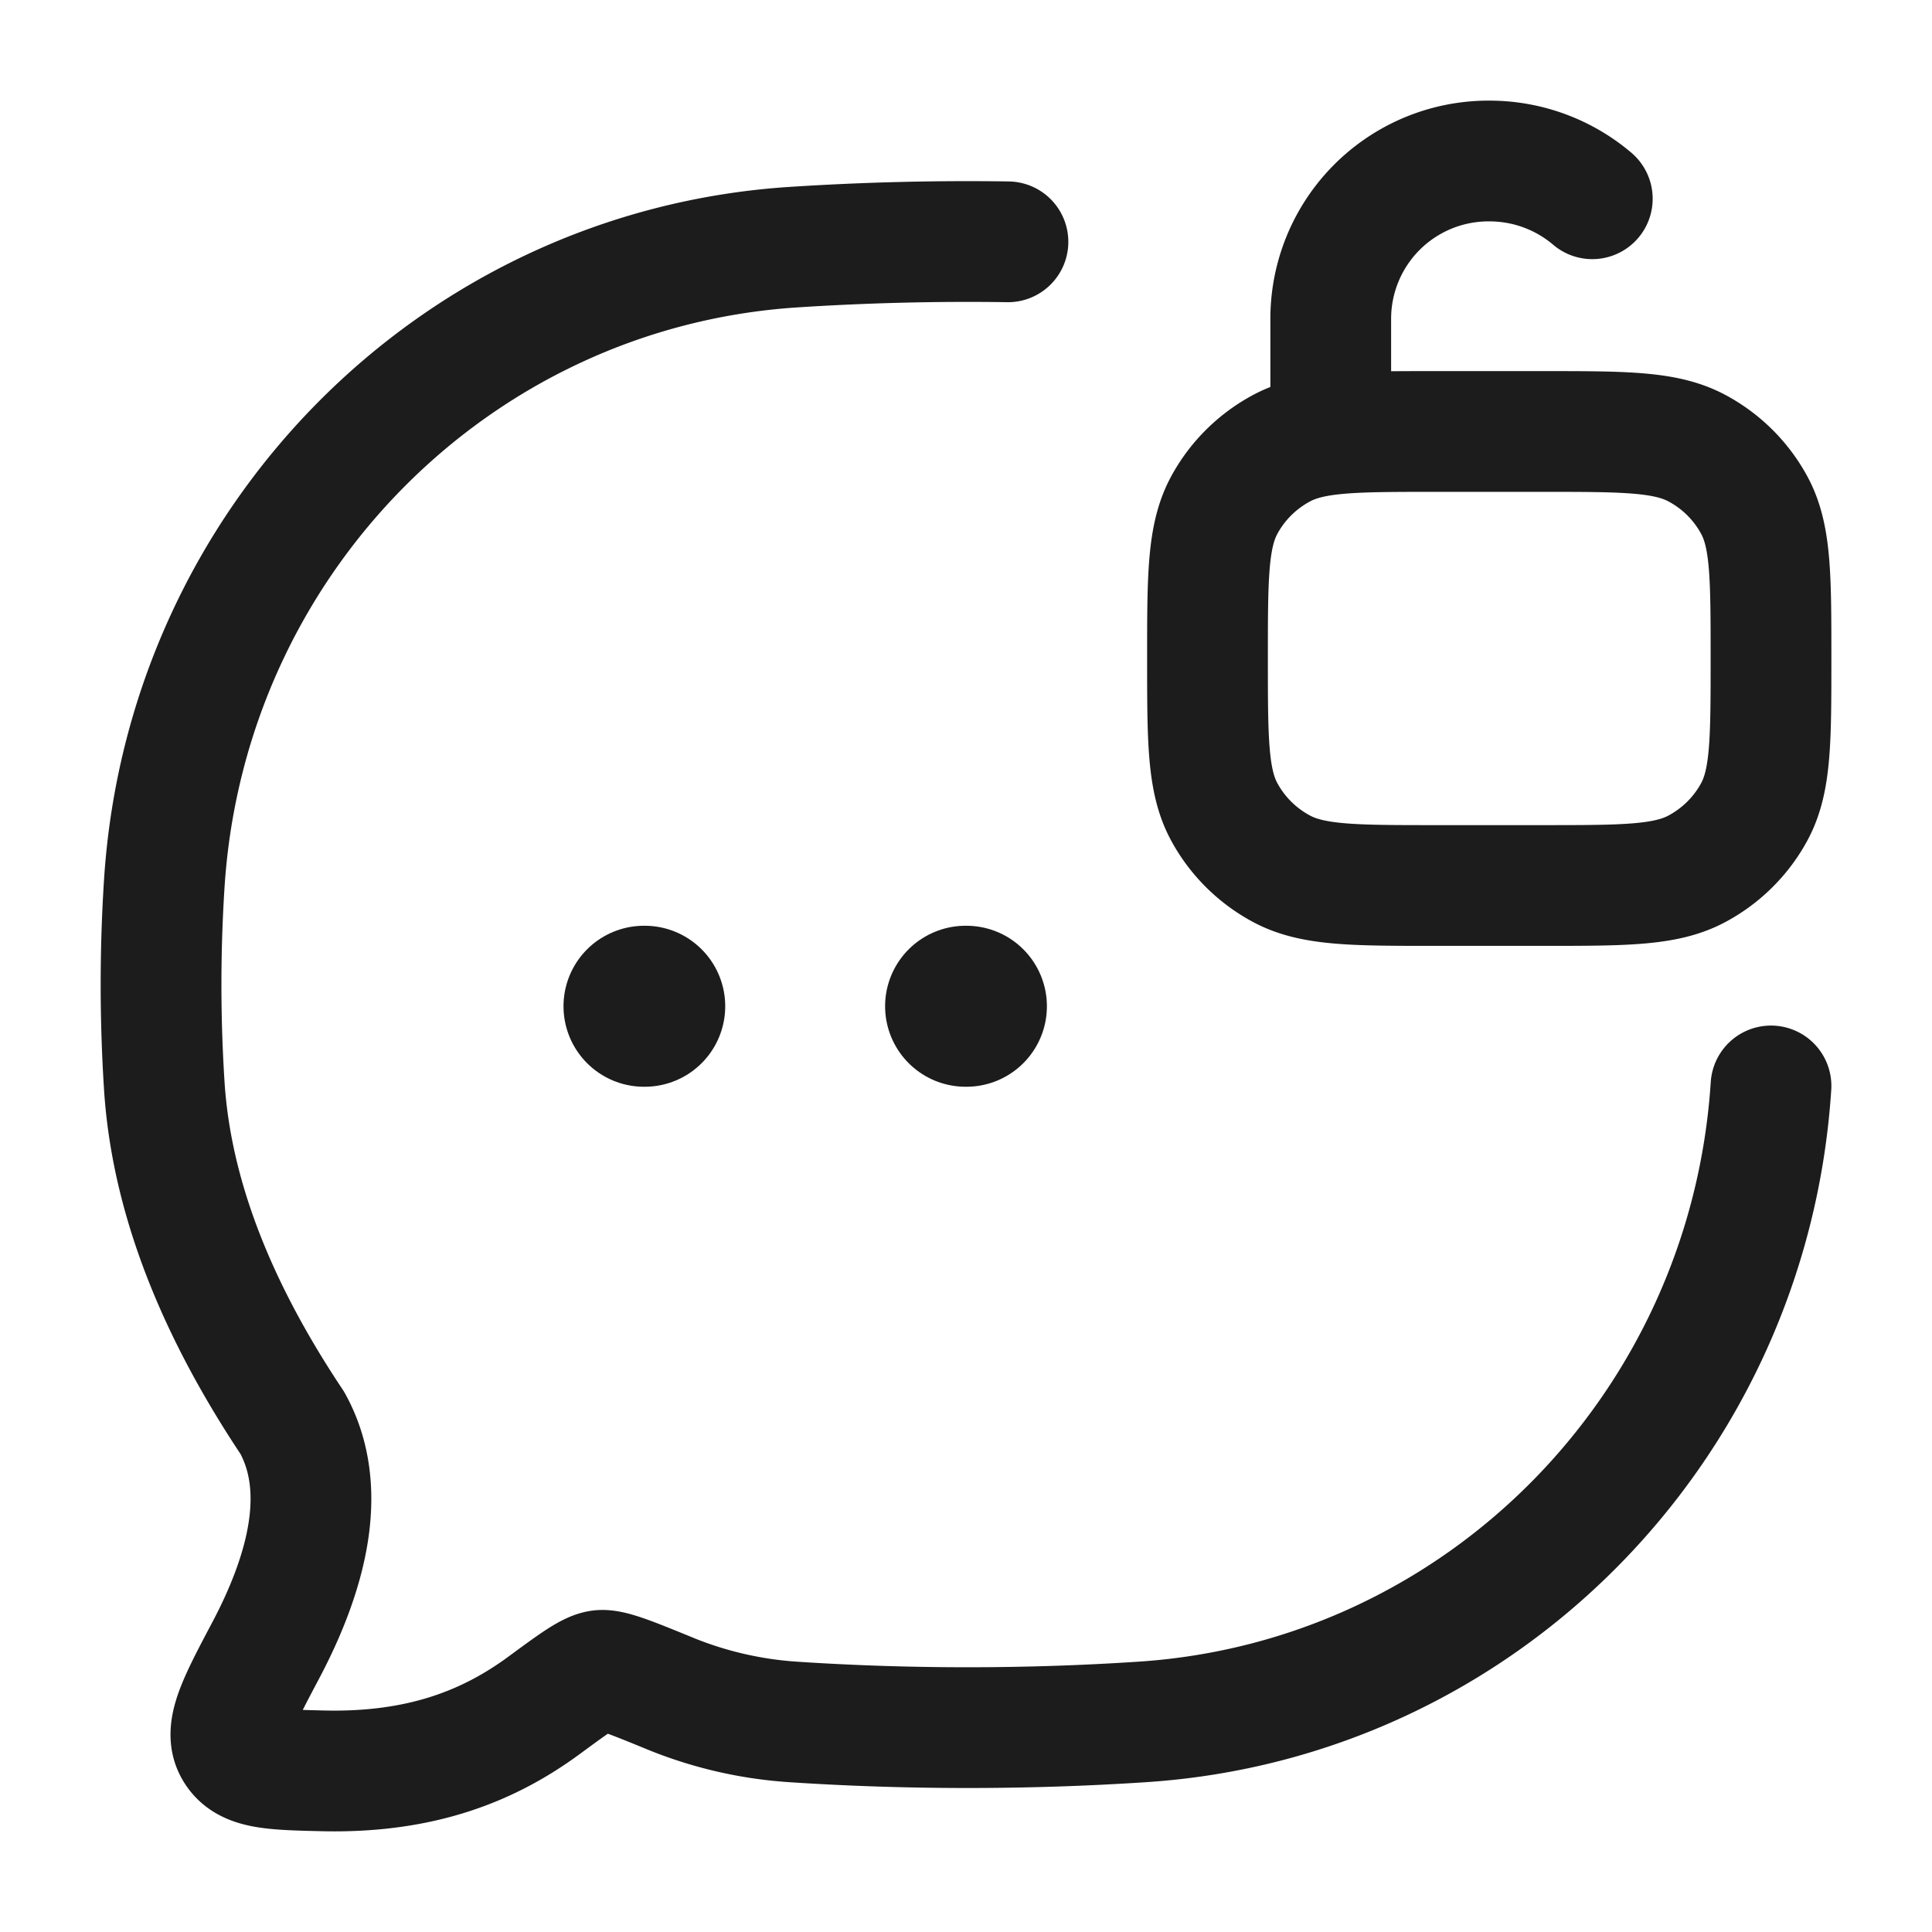 <svg xmlns="http://www.w3.org/2000/svg" width="24" height="24" fill="none" viewBox="0 0 24 24">
  <path stroke="#1B1C1B" stroke-linecap="round" stroke-linejoin="round" stroke-width="1.5" d="M22 13.49c-.275 4.243-3.613 7.623-7.805 7.9-1.43.095-2.923.095-4.35 0a4.892 4.892 0 0 1-1.488-.339c-.513-.21-.77-.316-.9-.3-.131.016-.32.155-.699.434-.667.49-1.508.844-2.755.813-.63-.015-.945-.023-1.086-.263-.141-.24.034-.572.386-1.237.487-.922.796-1.978.328-2.823-.806-1.208-1.49-2.639-1.59-4.184a19.71 19.71 0 0 1 0-2.52c.274-4.243 3.613-7.622 7.804-7.9a33.44 33.44 0 0 1 2.676-.067"/>
  <path stroke="#1B1C1B" stroke-linecap="round" stroke-width="1.5" d="M16.531 5.36V3.952A1.96 1.96 0 0 1 18.5 2c.489 0 .936.177 1.28.469M17.844 11h1.312c1.022 0 1.532 0 1.919-.205.305-.162.555-.41.718-.712C22 9.699 22 9.193 22 8.18s0-1.52-.207-1.903a1.743 1.743 0 0 0-.718-.712c-.387-.205-.897-.205-1.919-.205h-1.312c-1.022 0-1.532 0-1.919.205-.305.162-.555.41-.718.712C15 6.661 15 7.167 15 8.18s0 1.52.207 1.903c.163.302.413.55.718.712.387.205.897.205 1.919.205Z"/>
  <path stroke="#1B1C1B" stroke-linecap="round" stroke-linejoin="round" stroke-width="2" d="M11.995 12.5h.01M8 12.5h.009"/>
</svg>
